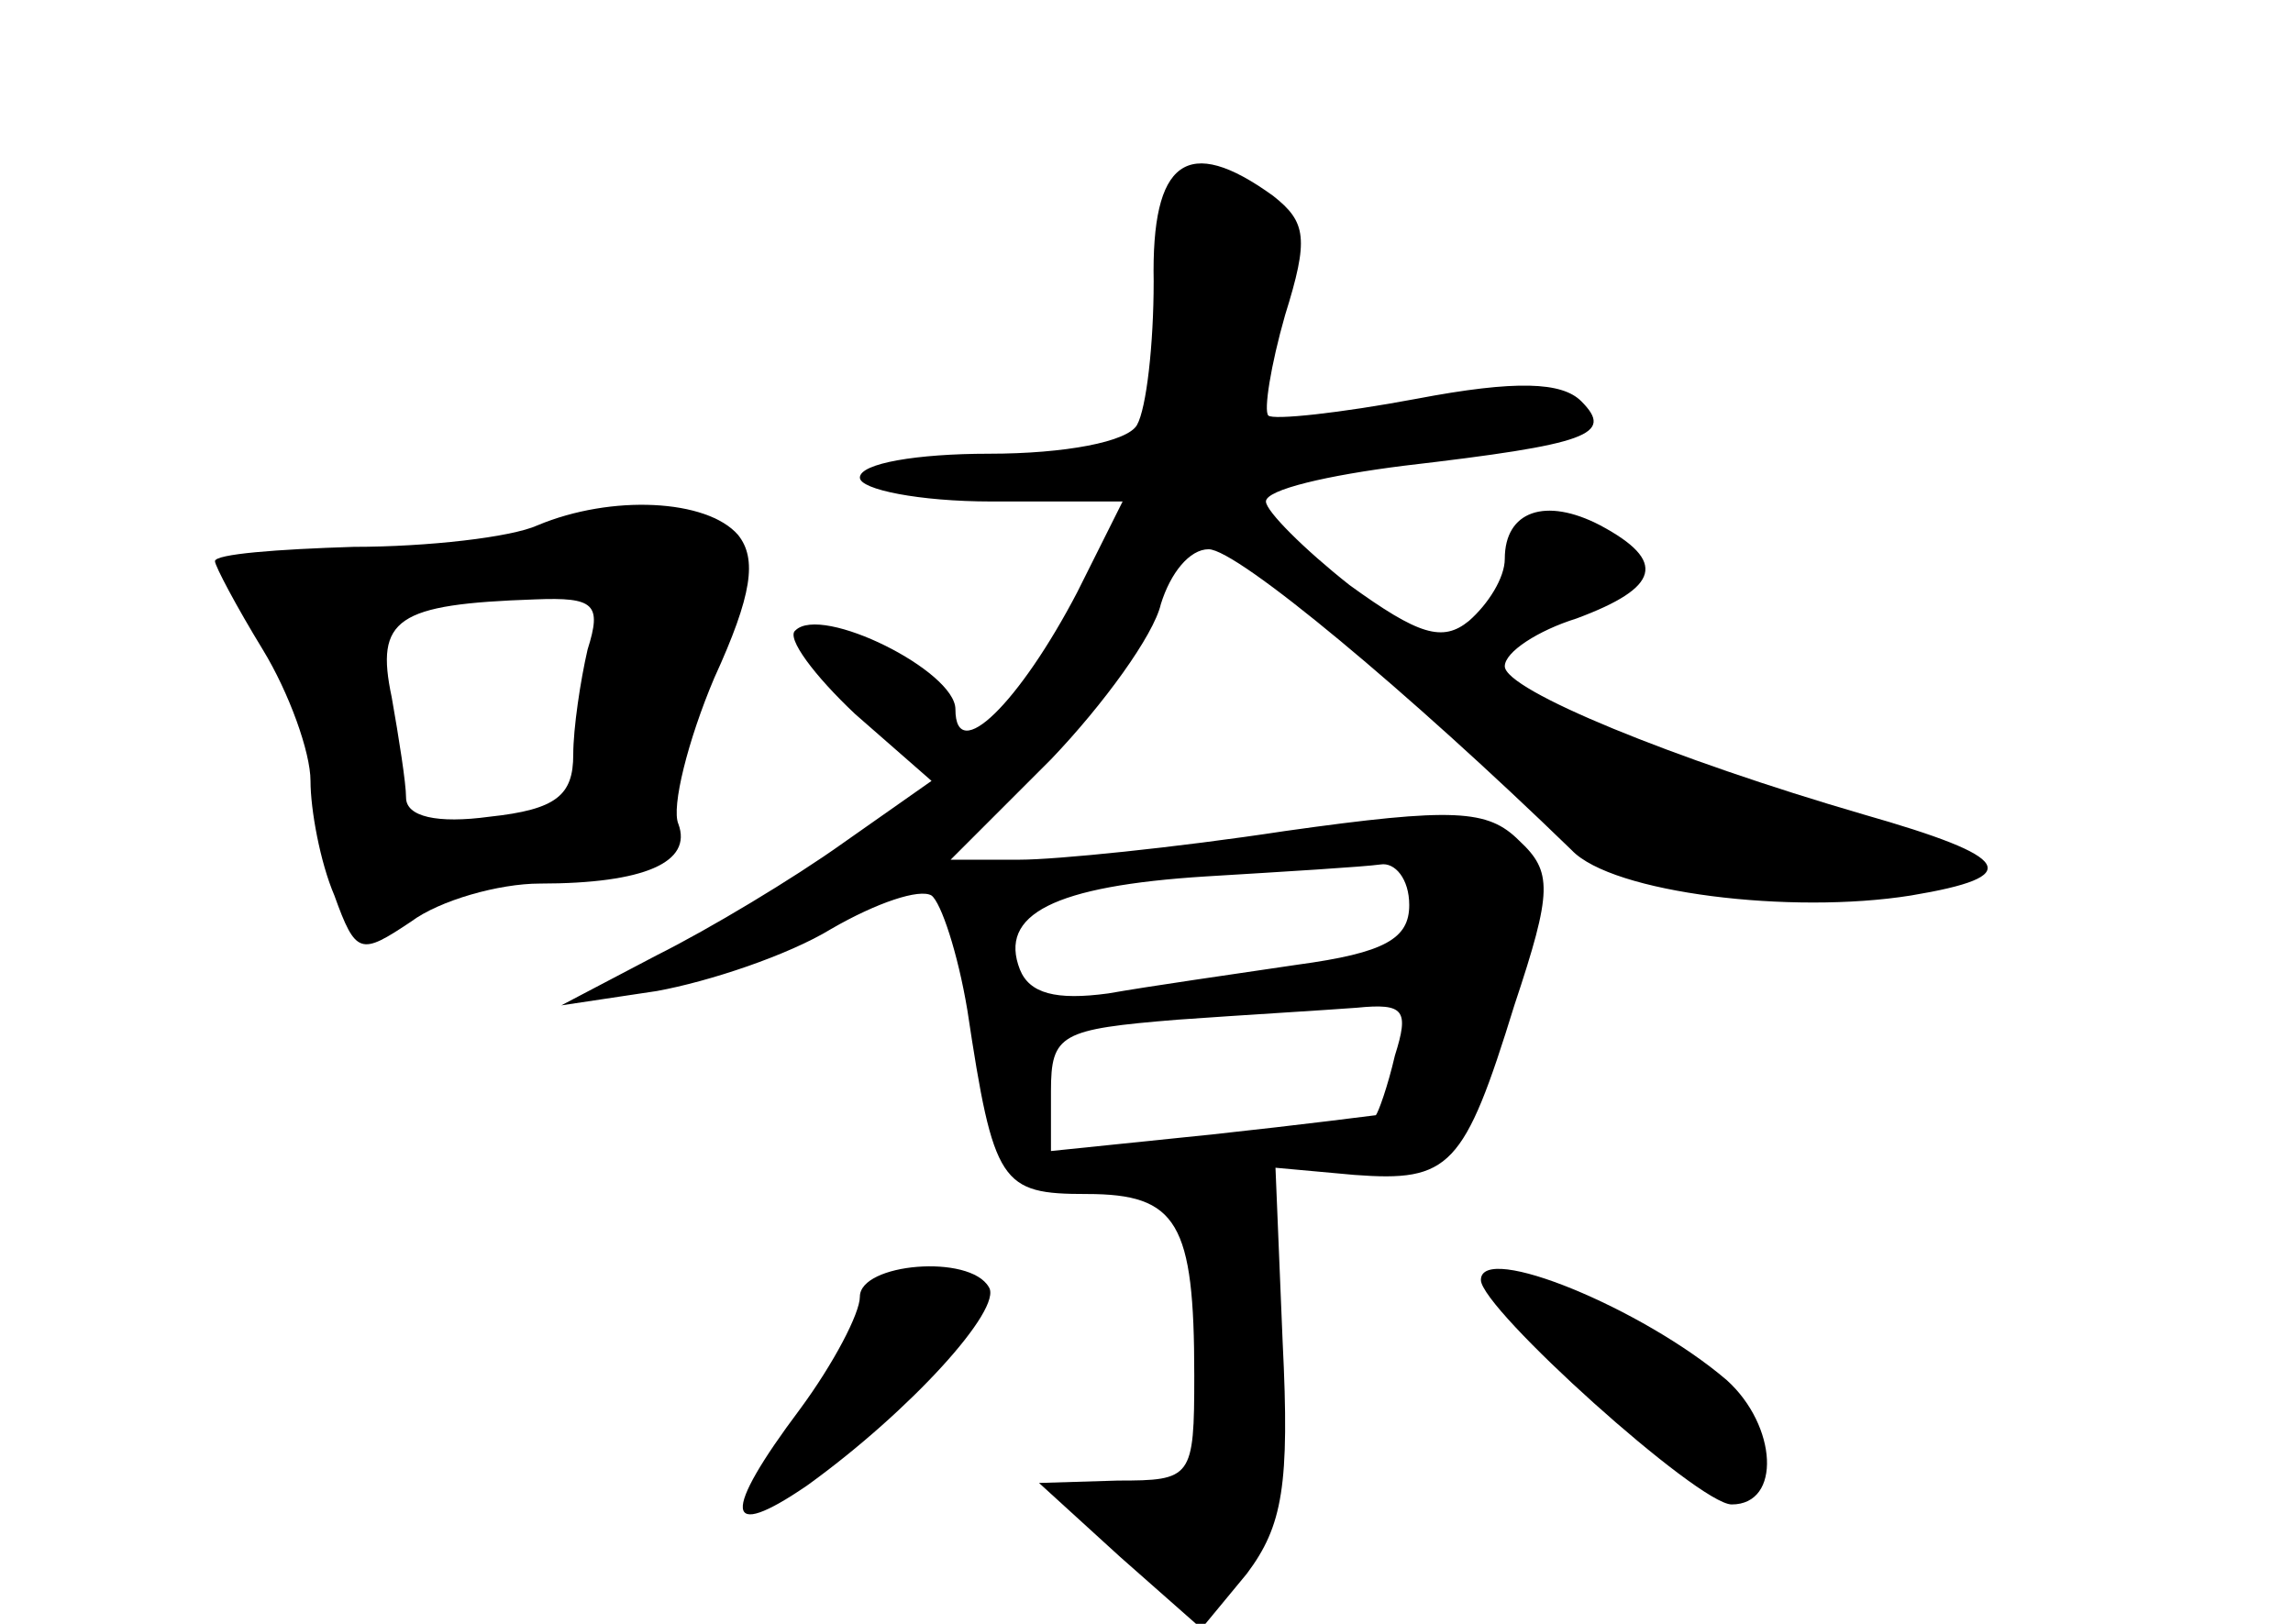 <?xml version="1.0" standalone="no"?>
<!DOCTYPE svg PUBLIC "-//W3C//DTD SVG 20010904//EN"
 "http://www.w3.org/TR/2001/REC-SVG-20010904/DTD/svg10.dtd">
<svg version="1.0" xmlns="http://www.w3.org/2000/svg"
 width="96pt" height="68pt" viewBox="0 0 96 68"
 preserveAspectRatio="xMidYMid meet">
<g transform="translate(0,68) scale(0.1,-0.1)"
fill="#000000" stroke="none">
<path d="M483 562 c0 -26 -3 -53 -7 -60 -4 -7 -30 -12 -62 -12 -30 0 -54 -4
-54 -10 0 -5 25 -10 55 -10 l55 0 -19 -38 c-24 -46 -51 -73 -51 -49 0 16 -56
44 -67 33 -4 -3 8 -19 25 -35 l32 -28 -37 -26 c-21 -15 -56 -36 -78 -47 l-40
-21 40 6 c22 4 55 15 73 26 19 11 37 17 42 14 4 -3 11 -24 15 -48 11 -73 14
-77 50 -77 38 0 45 -12 45 -76 0 -43 -1 -44 -32 -44 l-33 -1 34 -31 34 -30 19
23 c15 20 18 37 15 97 l-3 73 33 -3 c40 -3 46 3 67 71 16 48 16 56 2 69 -13
13 -27 14 -98 4 -46 -7 -96 -12 -111 -12 l-29 0 42 42 c22 23 43 52 46 65 4
13 12 23 20 23 12 0 84 -60 152 -126 17 -18 92 -27 142 -19 48 8 43 16 -20 34
-79 23 -150 52 -150 62 0 6 14 15 30 20 35 13 38 24 10 39 -23 12 -40 6 -40
-14 0 -8 -7 -19 -15 -26 -11 -9 -21 -6 -50 15 -19 15 -35 31 -35 35 0 5 26 11
58 15 77 9 88 13 74 27 -8 8 -27 9 -69 1 -32 -6 -60 -9 -62 -7 -2 2 1 21 7 42
10 32 9 39 -5 50 -36 26 -51 15 -50 -36z m107 -261 c0 -14 -10 -20 -47 -25
-27 -4 -62 -9 -79 -12 -22 -3 -33 0 -37 10 -9 23 14 35 78 39 33 2 66 4 73 5
6 1 12 -6 12 -17z m-6 -63 c-3 -13 -7 -24 -8 -25 0 0 -31 -4 -68 -8 l-68 -7 0
25 c0 24 4 26 53 30 28 2 62 4 75 5 20 2 22 -1 16 -20z"/>
<path d="M225 460 c-11 -5 -46 -9 -77 -9 -32 -1 -58 -3 -58 -6 0 -2 9 -19 20
-37 11 -18 20 -43 20 -55 0 -12 4 -34 10 -48 9 -25 11 -25 32 -11 12 9 37 16
54 16 44 0 64 9 58 25 -3 7 4 35 15 61 16 35 18 50 10 60 -13 15 -53 17 -84 4z
m21 -52 c-3 -13 -6 -33 -6 -44 0 -17 -7 -23 -35 -26 -22 -3 -35 0 -35 8 0 6
-3 25 -6 42 -7 33 2 39 60 41 25 1 28 -2 22 -21z"/>
<path d="M360 137 c0 -7 -11 -28 -25 -47 -33 -44 -32 -56 3 -32 43 31 82 74
76 83 -8 14 -54 10 -54 -4z"/>
<path d="M620 144 c0 -12 91 -94 105 -94 21 0 19 33 -2 52 -35 30 -103 58
-103 42z"/>
</g>
</svg>

